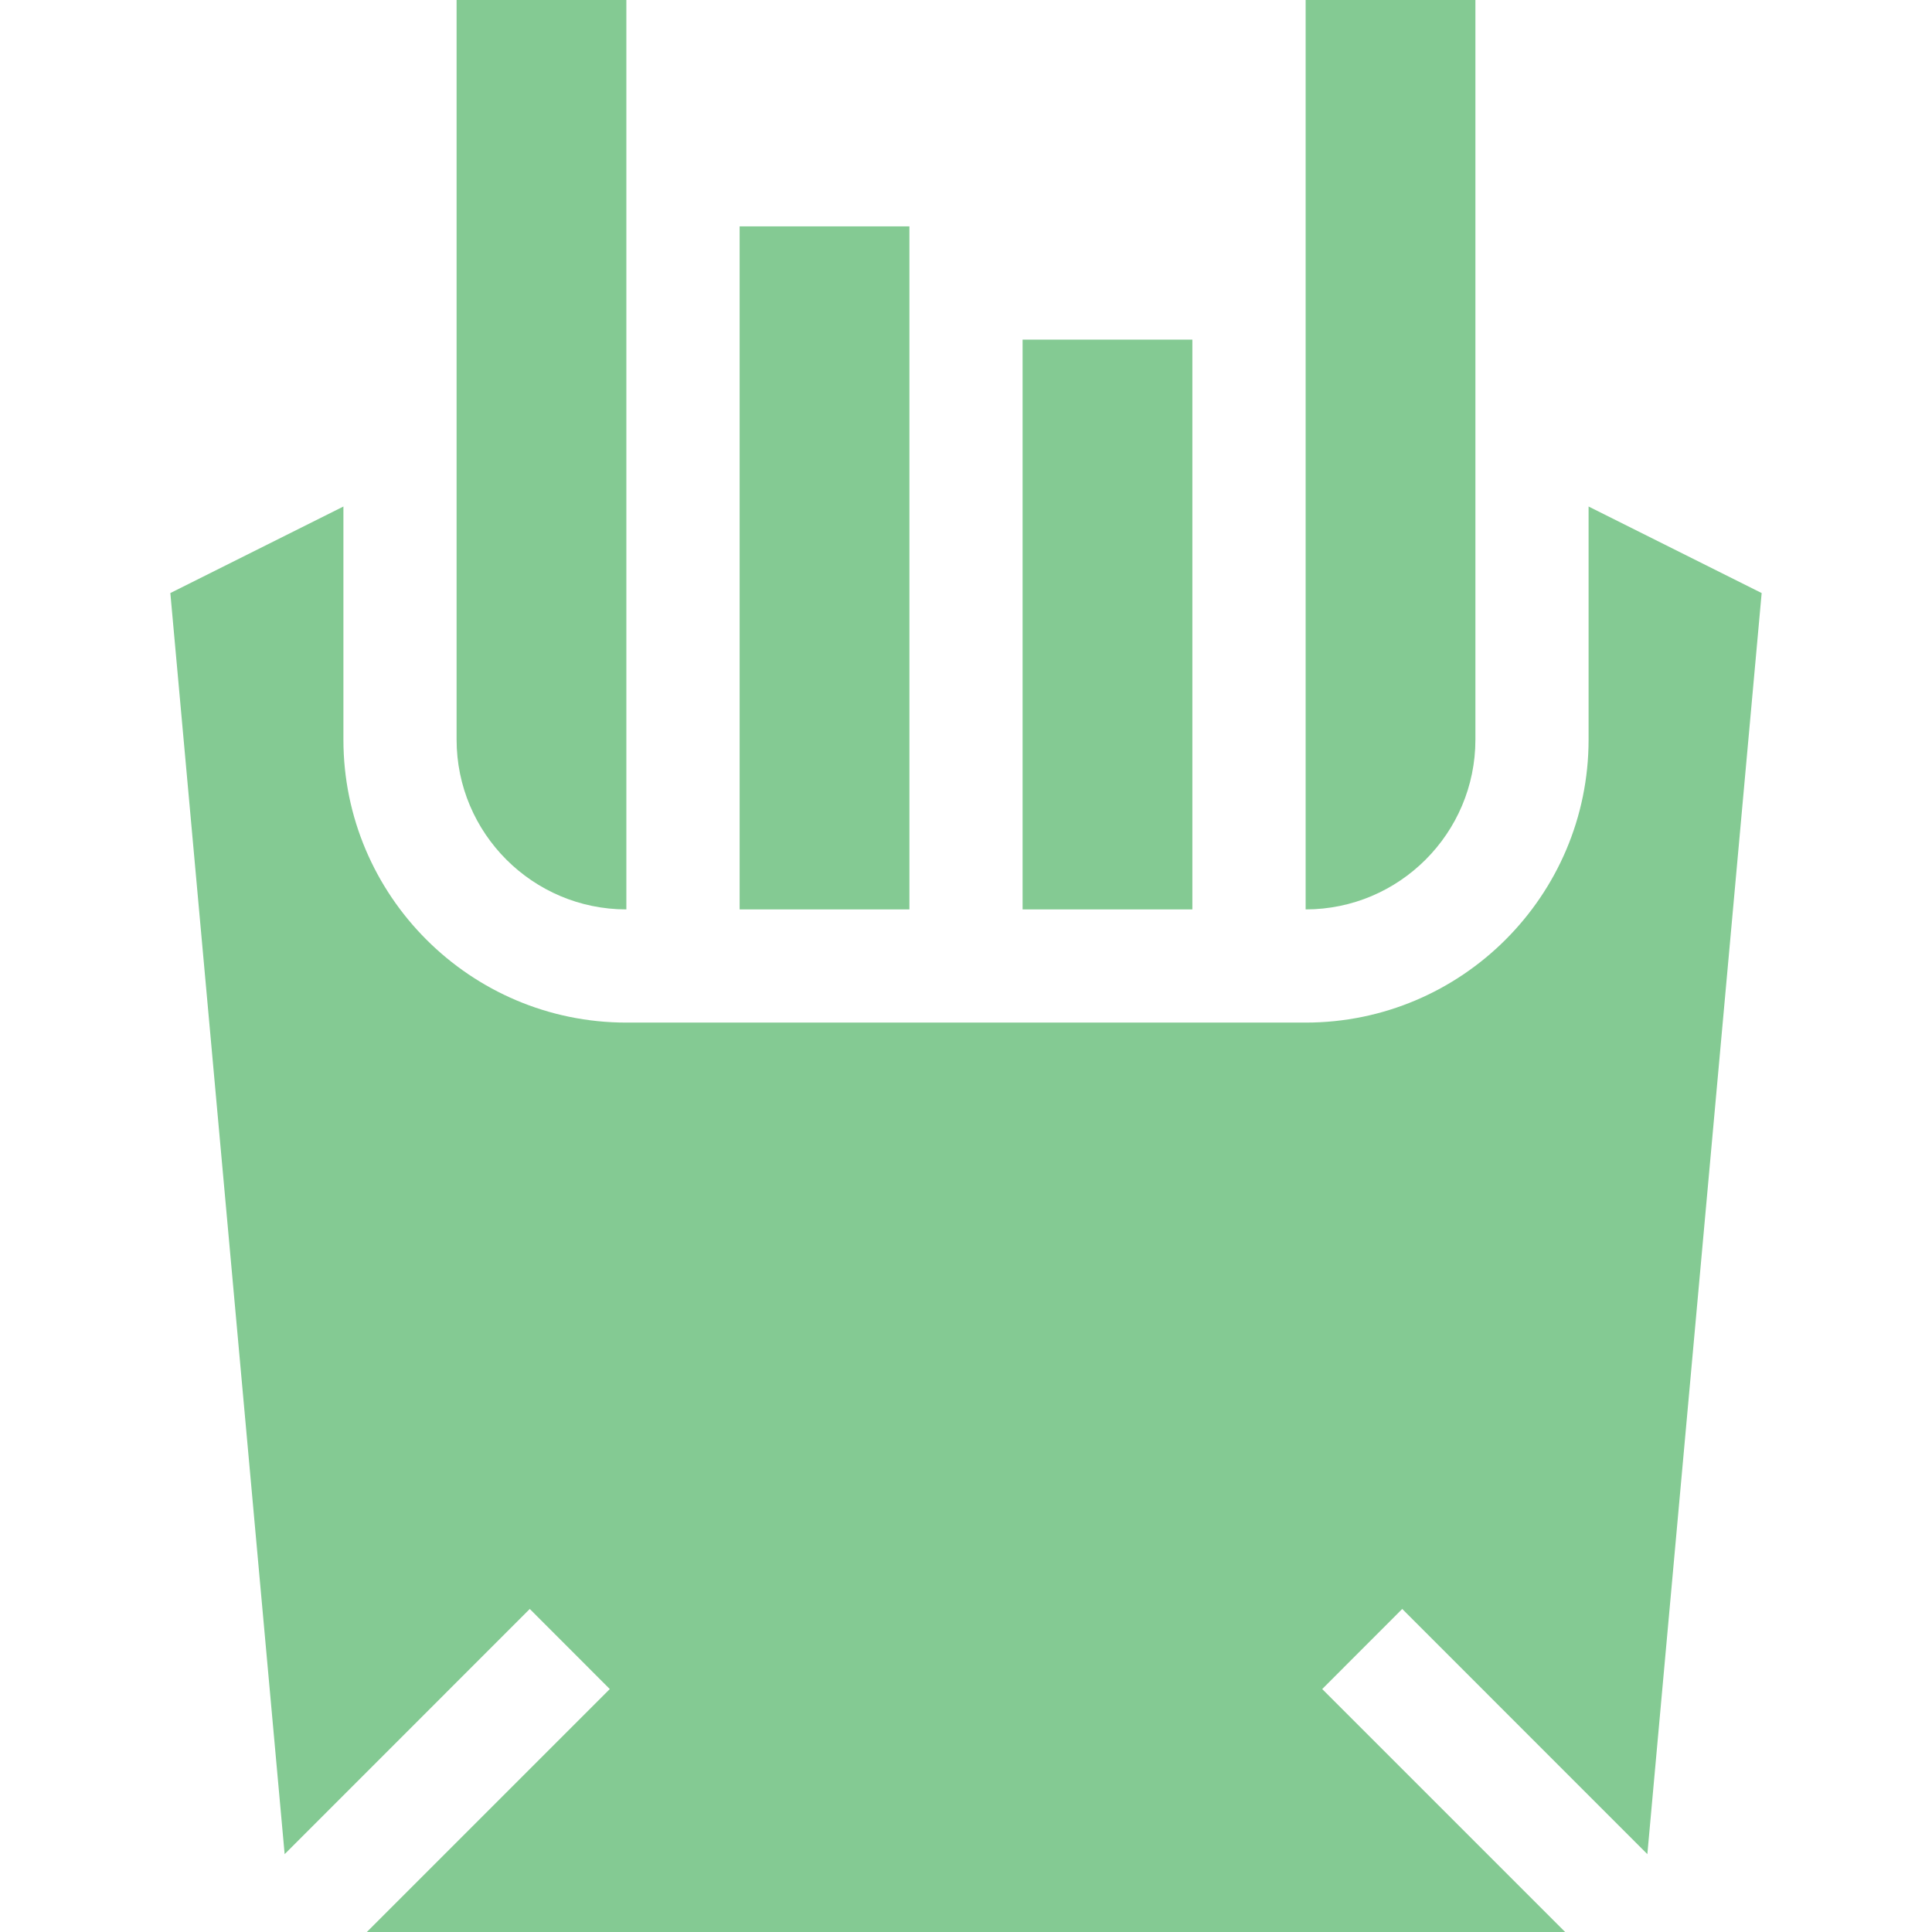 <svg width="24" height="24" viewBox="0 0 24 24" fill="none" xmlns="http://www.w3.org/2000/svg">
<path d="M19.734 9.188C19.734 11.126 18.157 12.703 16.219 12.703H7.781C5.843 12.703 4.266 11.126 4.266 9.188V6.292L2.116 7.367L3.536 23.033L6.581 19.987L7.575 20.982L4.557 24H19.443L16.425 20.982L17.419 19.987L20.464 23.033L21.884 7.367L19.734 6.292V9.188Z" fill="#84CA93"/>
<path d="M5.672 9.188C5.672 10.351 6.618 11.297 7.781 11.297V0H5.672V9.188Z" fill="#84CA93"/>
<path d="M18.328 9.188V0H16.219V11.297C17.382 11.297 18.328 10.351 18.328 9.188Z" fill="#84CA93"/>
<path d="M12.703 4.219H14.812V11.297H12.703V4.219Z" fill="#84CA93"/>
<path d="M9.188 2.812H11.297V11.297H9.188V2.812Z" fill="#84CA93"/>
</svg>
